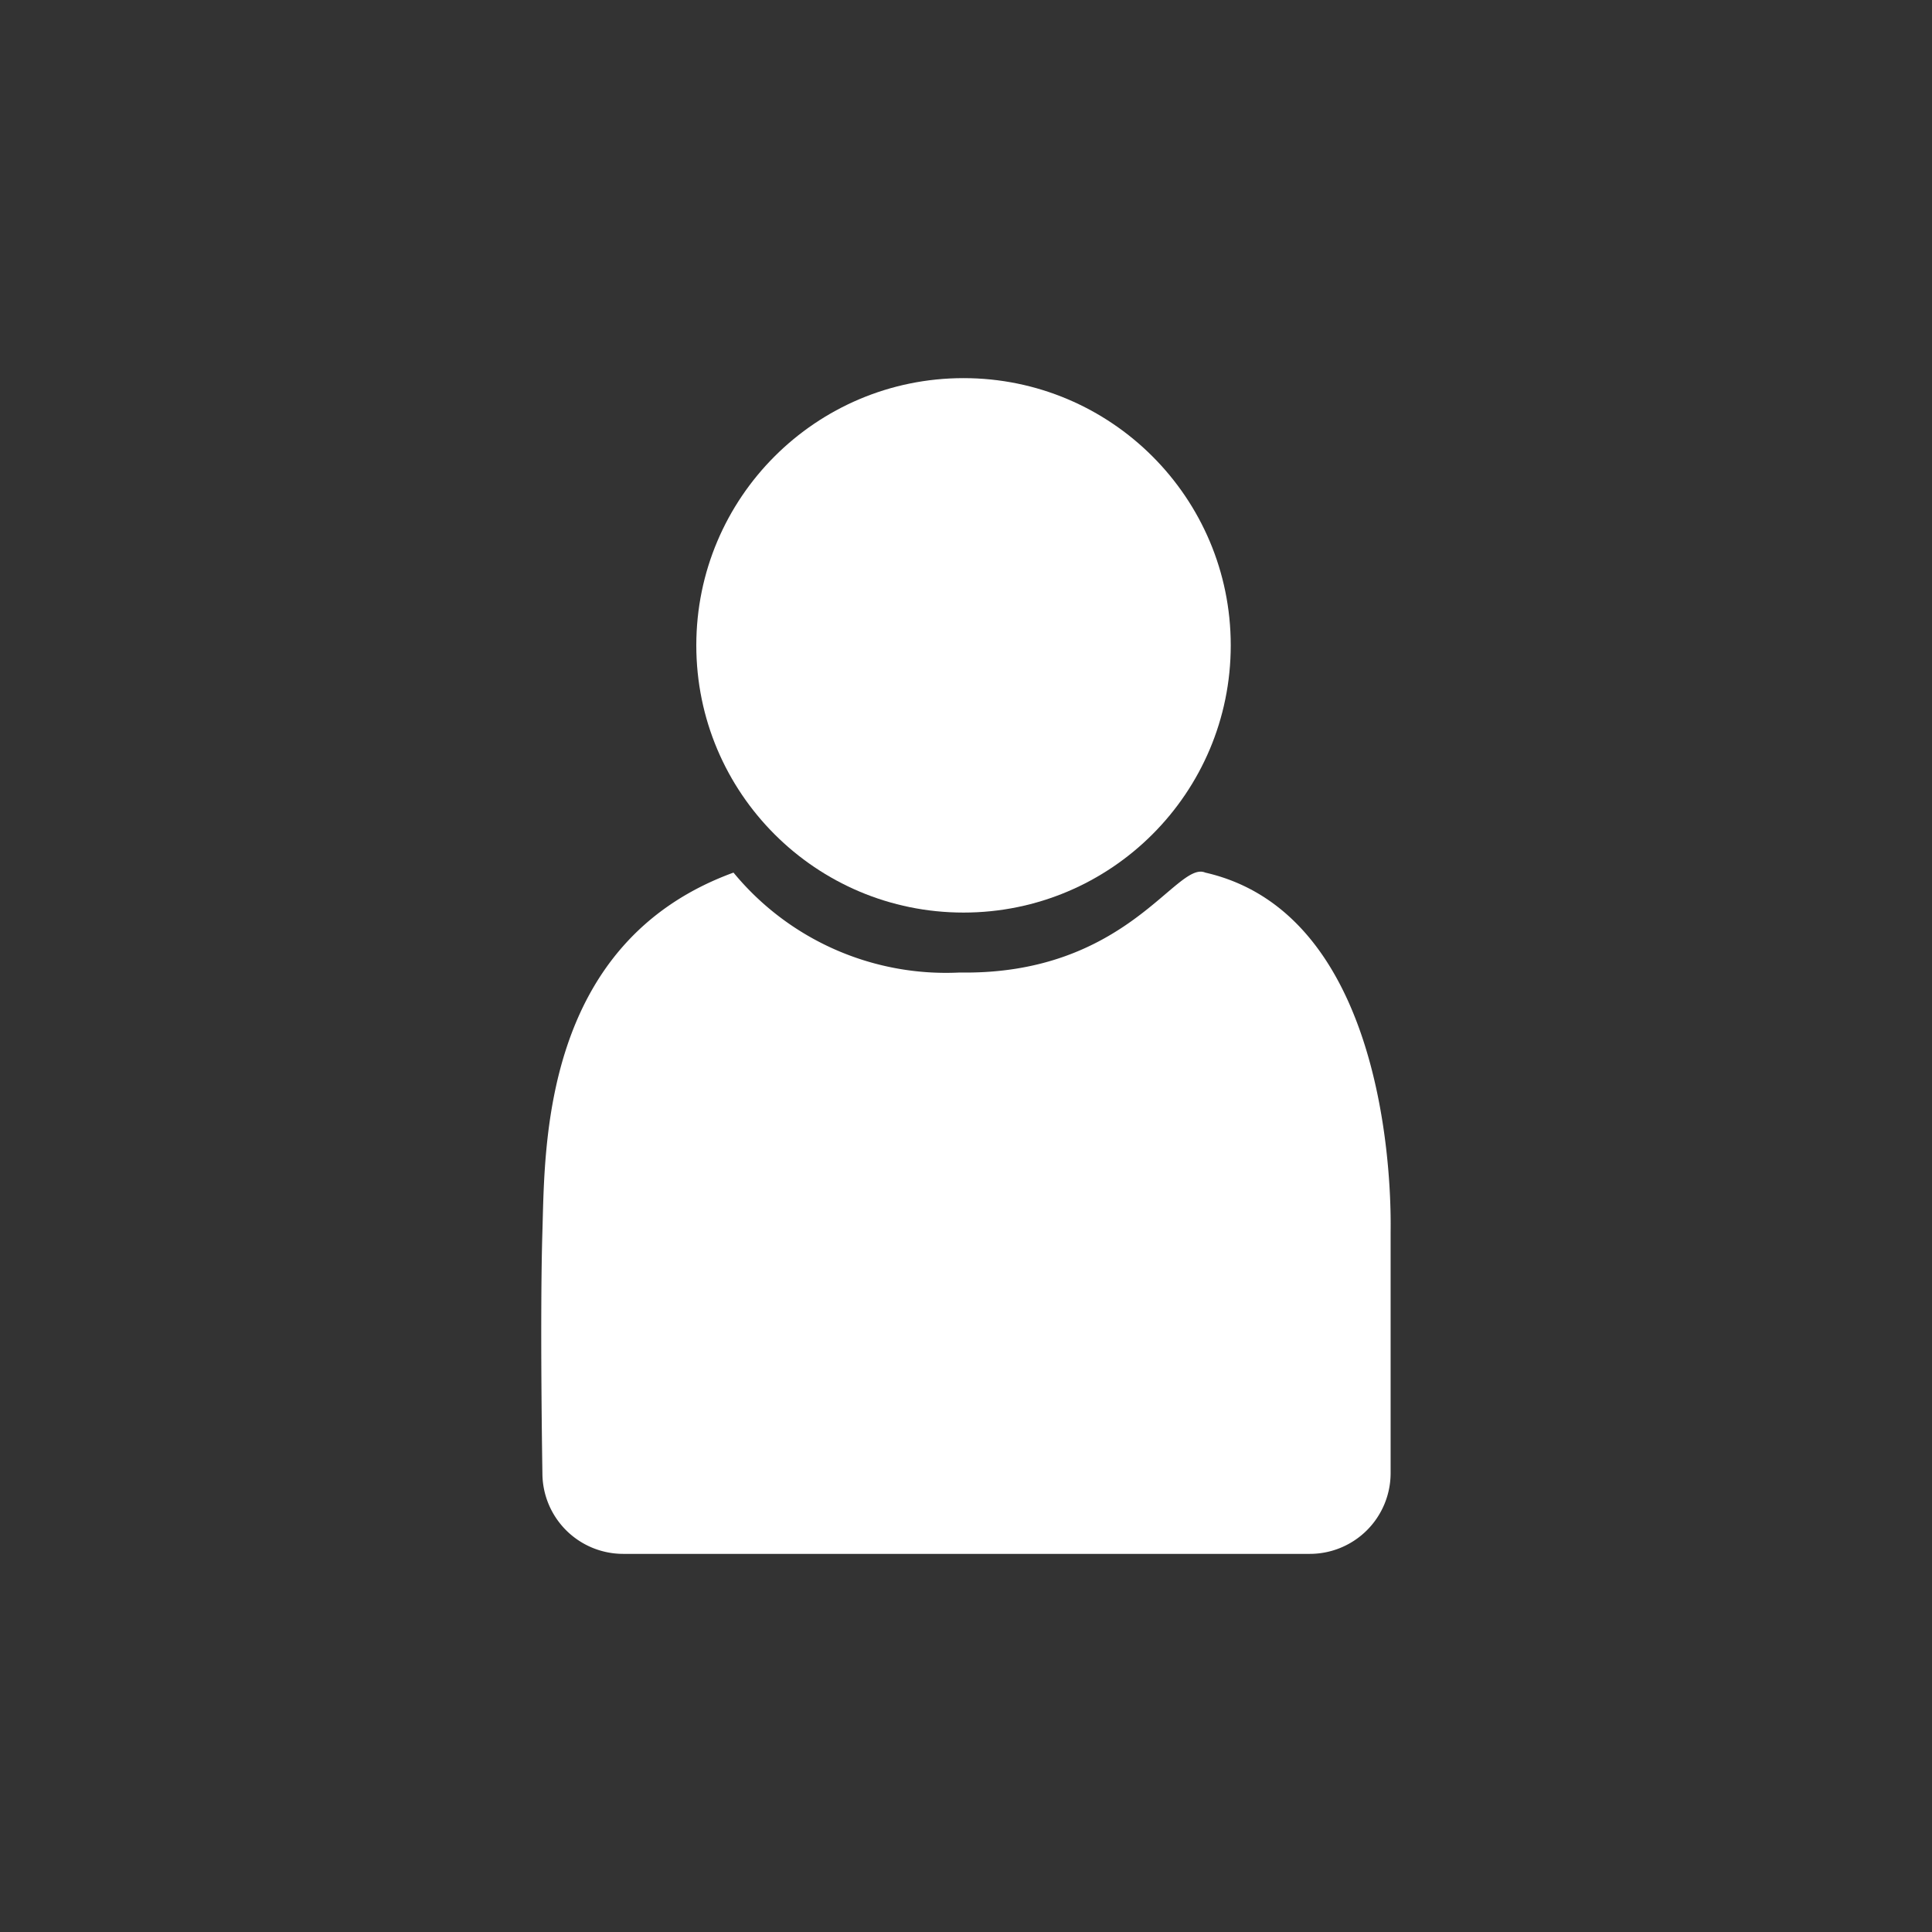 <svg xmlns="http://www.w3.org/2000/svg" xmlns:xlink="http://www.w3.org/1999/xlink" width="32" height="32" viewBox="0 0 32 32">
  <rect x="0" y="0" width="32" height="32" fill="#333333" stroke="none"/>
  <defs>
    <clipPath id="clip-Passenger">
      <rect width="32" height="32"/>
    </clipPath>
  </defs>
  <g id="Passenger" clip-path="url(#clip-Passenger)">
    <circle id="Ellipse_590" data-name="Ellipse 590" cx="4.426" cy="4.426" r="4.426" transform="translate(11.533 6.263)" fill="#fff"/>
    <path id="Path_2089" data-name="Path 2089" d="M3.155,1.127A4.56,4.56,0,0,0,6.9,2.782c2.779.046,3.59-1.861,4.069-1.655,2.825.644,3.089,4.66,3.07,5.95v4A1.338,1.338,0,0,1,12.7,12.411H1.329A1.338,1.338,0,0,1-.01,11.073s-.043-2.588,0-4S-.023,2.287,3.155,1.127Z" transform="translate(8.994 13.326)" fill="#fff"/>
  </g>
</svg>
